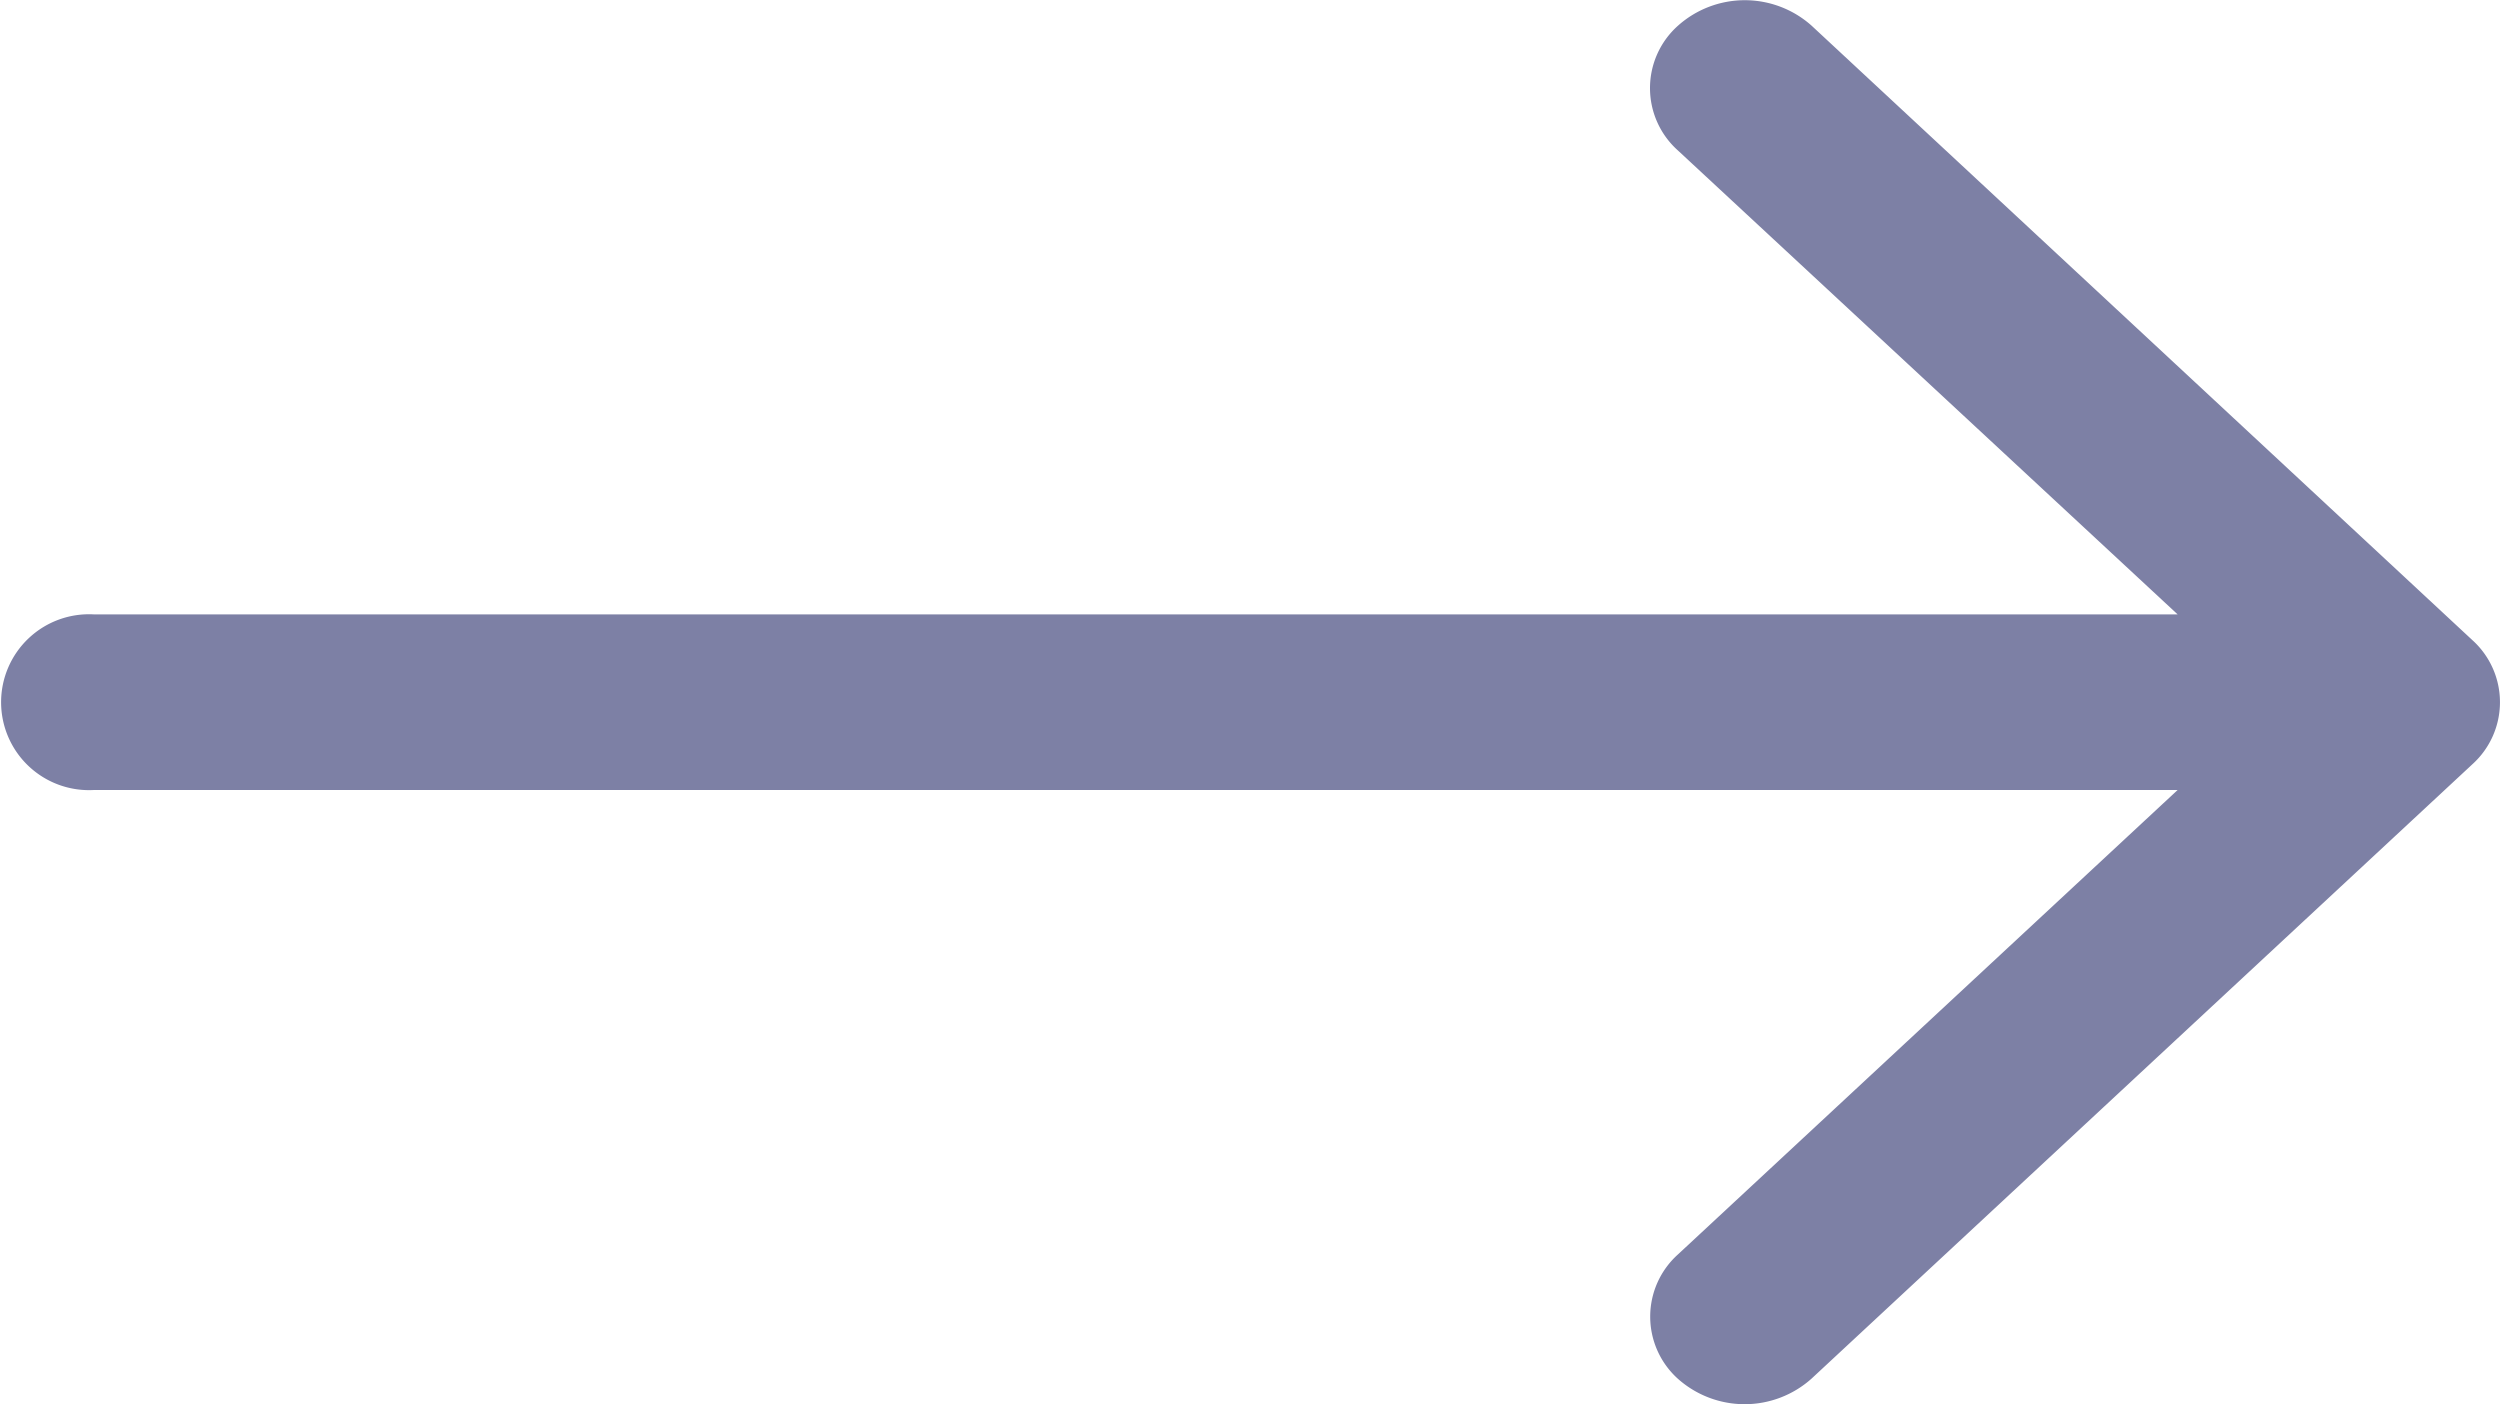<svg xmlns="http://www.w3.org/2000/svg" width="14.953" height="8.4" viewBox="0 0 14.953 8.4">
  <path id="Vector" d="M4.917,8.246a.6.6,0,0,1-.8,0L.165,4.571a.5.5,0,0,1,0-.742L4.118.154a.6.6,0,0,1,.8,0,.5.5,0,0,1,0,.742L1.928,3.675h12.46a.526.526,0,1,1,0,1.05H1.928L4.917,7.5A.5.5,0,0,1,4.917,8.246Z" transform="translate(14.953 8.4) rotate(180)" fill="#7d80a5"/>
</svg>
